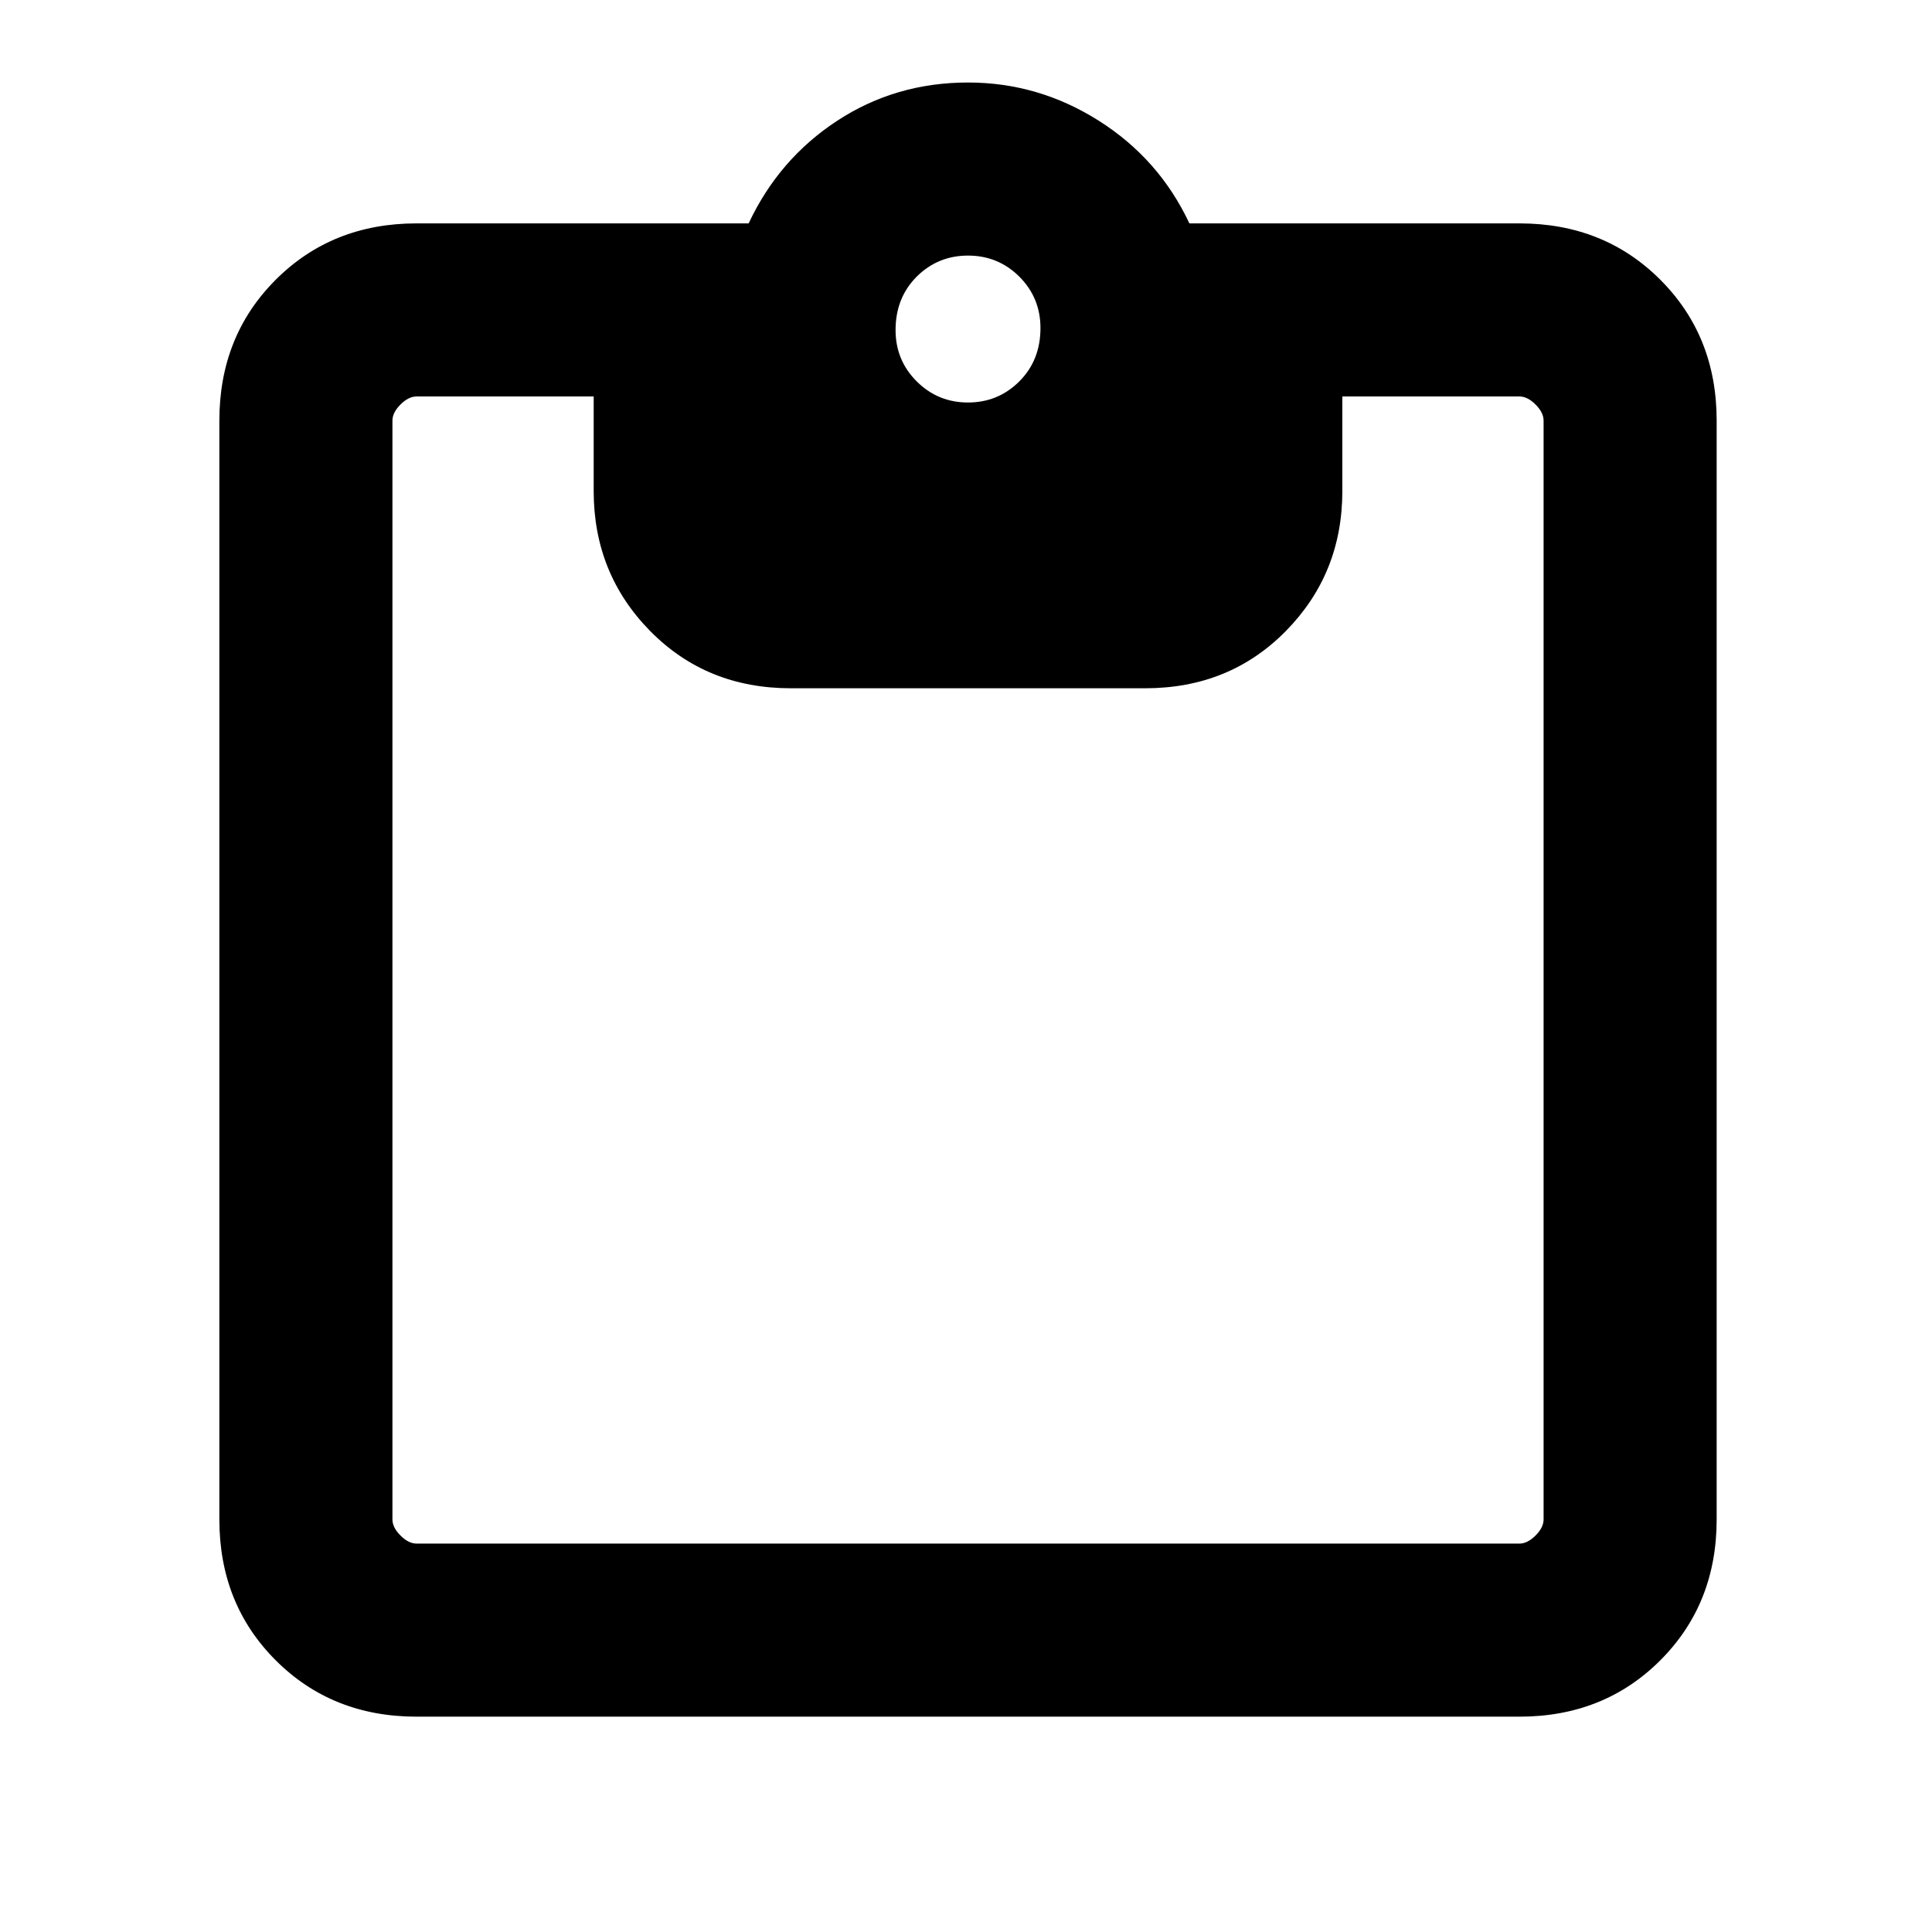 <svg xmlns="http://www.w3.org/2000/svg" height="24" width="24"><path d="M12.025 5q.375 0 .638-.263.262-.262.262-.662 0-.375-.262-.638-.263-.262-.638-.262t-.638.262q-.262.263-.262.663 0 .375.262.637.263.263.638.263Zm-6.85 16.325q-1.05 0-1.75-.7t-.7-1.75V5.225q0-1.05.7-1.75t1.75-.7H9.3q.375-.8 1.1-1.275.725-.475 1.625-.475.875 0 1.625.475t1.125 1.275h4.1q1.05 0 1.75.7t.7 1.75v13.65q0 1.05-.7 1.75t-1.75.7Zm0-2.15h13.7q.1 0 .2-.1t.1-.2V5.225q0-.1-.1-.2t-.2-.1h-2.2V6.1q0 1.025-.7 1.737-.7.713-1.75.713h-4.4q-1.05 0-1.75-.713-.7-.712-.7-1.737V4.925h-2.2q-.1 0-.2.1t-.1.2v13.65q0 .1.1.2t.2.1Z"/></svg>
